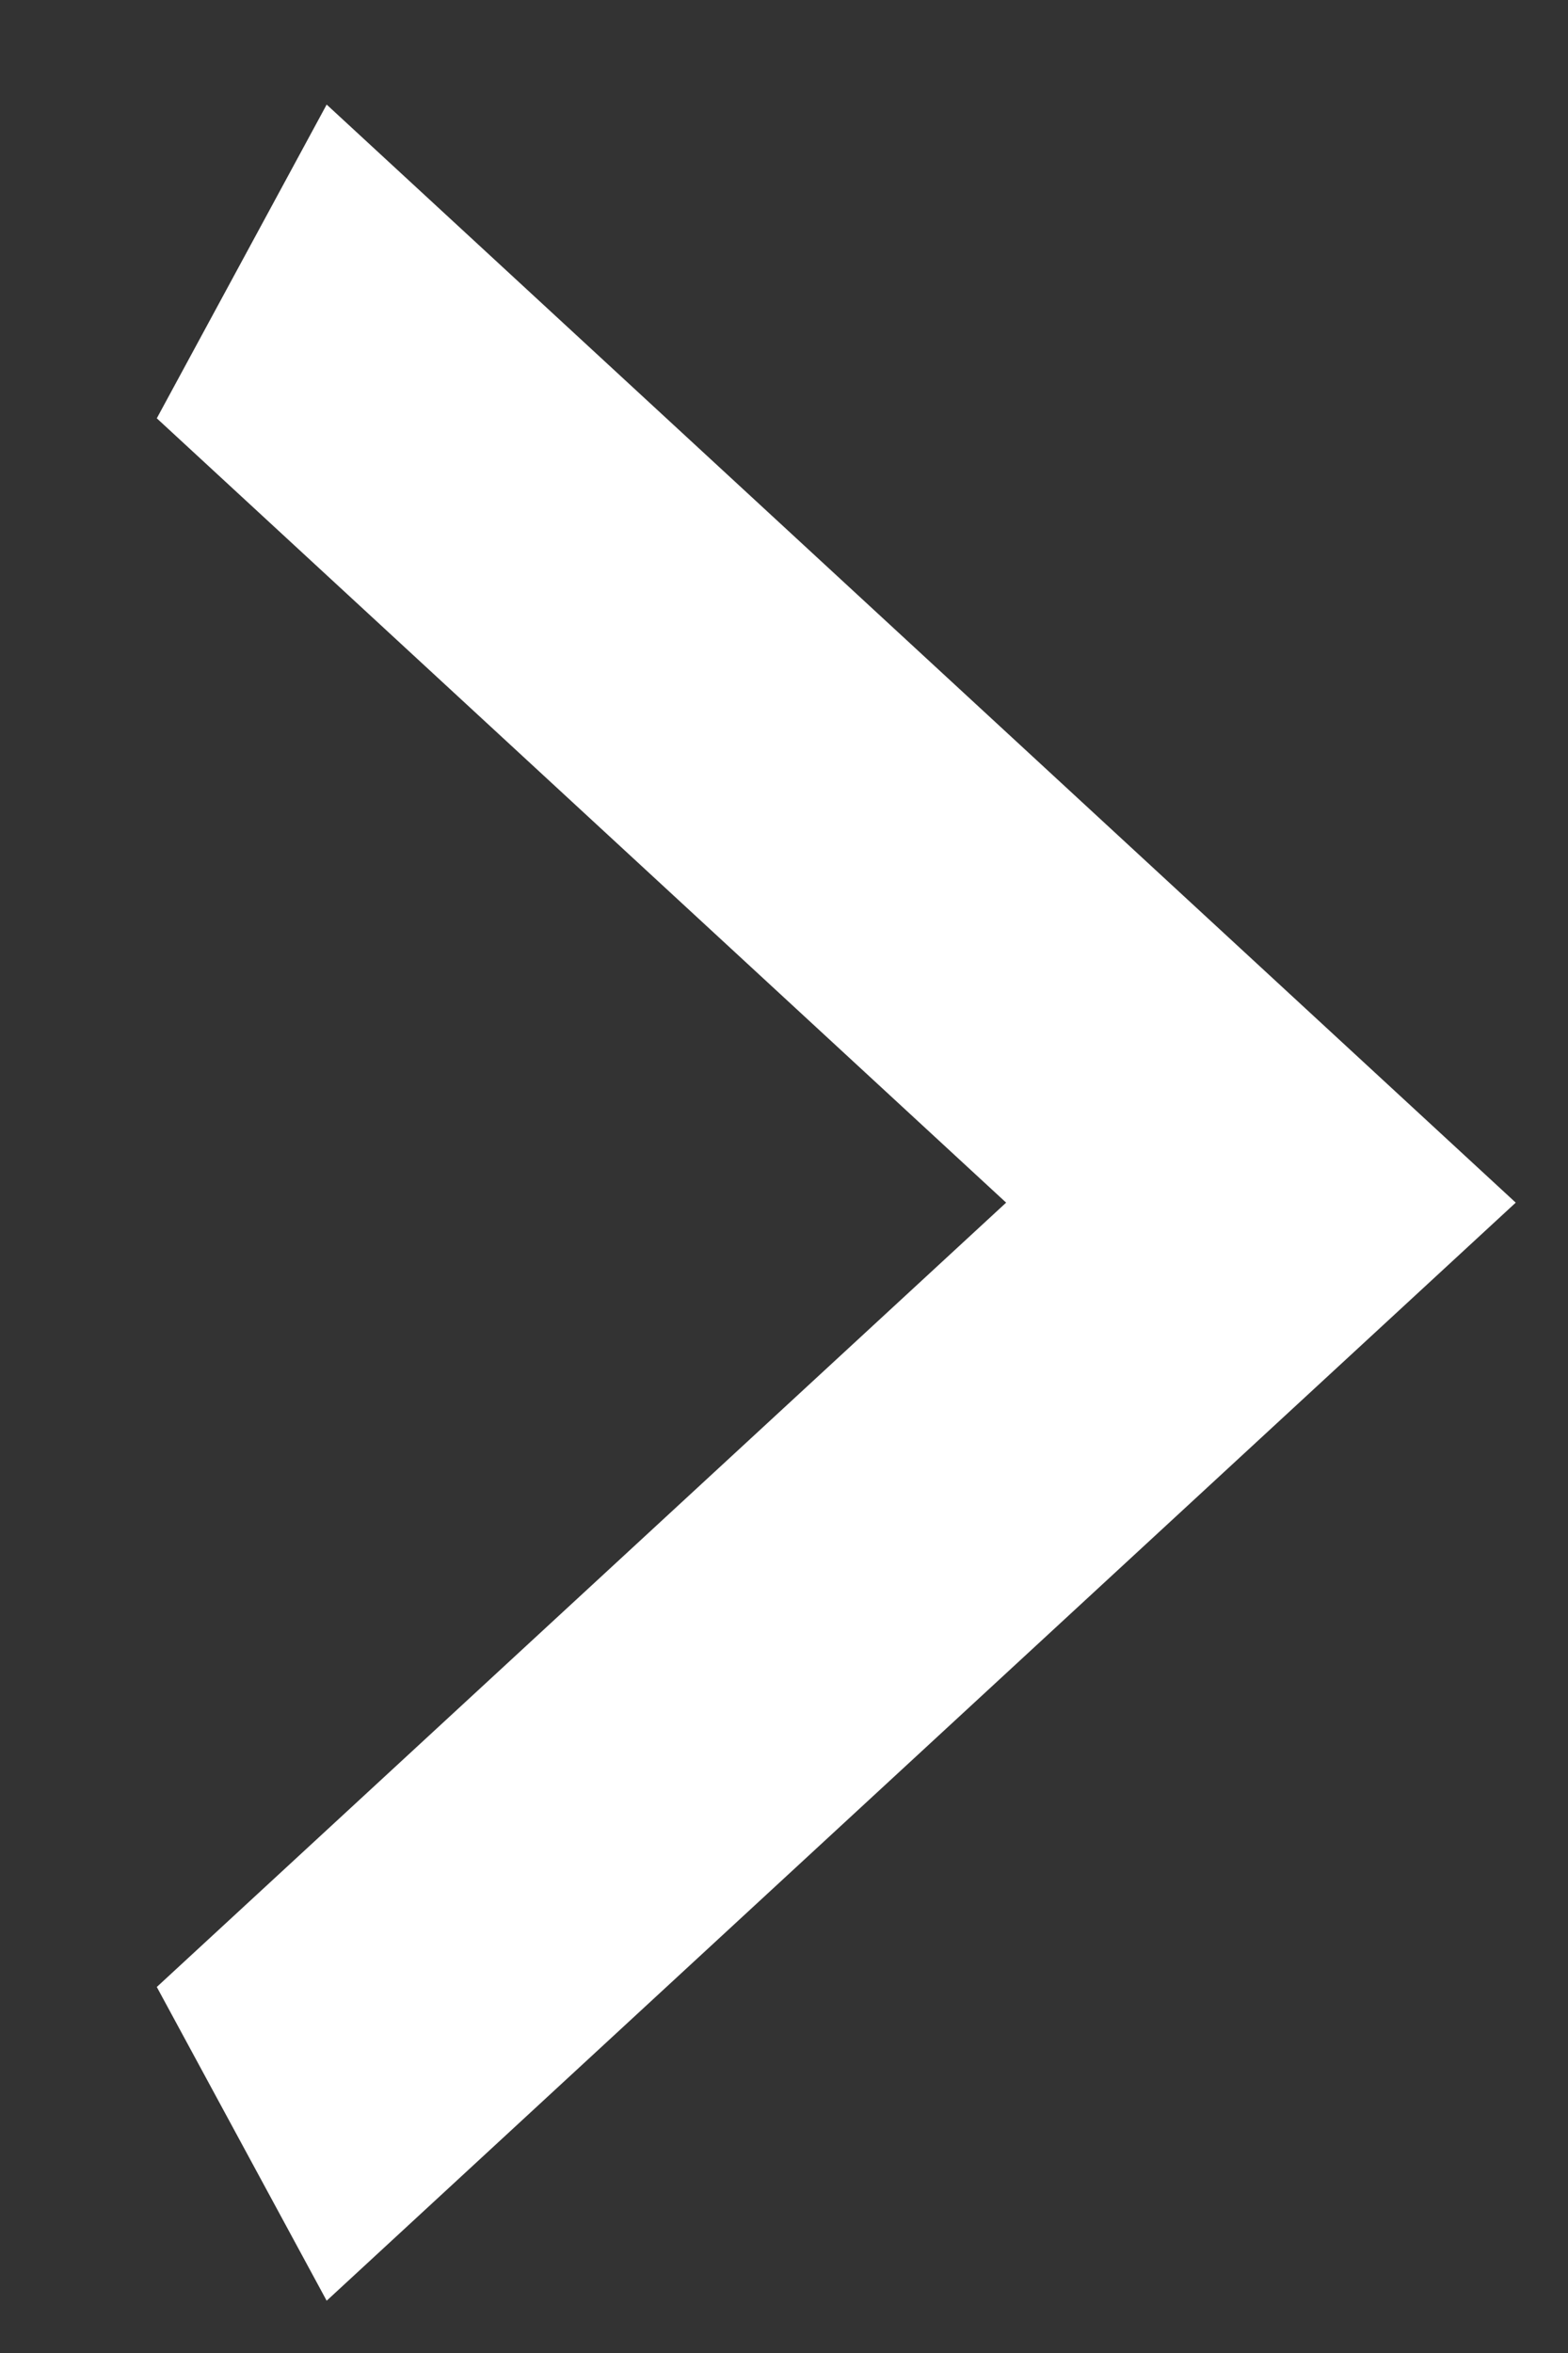 <svg width="6" height="9" viewBox="0 0 6 9" fill="none" xmlns="http://www.w3.org/2000/svg">
<rect x="0" y="0" width="6" height="9" fill="#333333" stroke="none"/>
<path d="M0.6 7.6L3.85 4.6L0.6 1.6L1.25 0.4L5.8 4.6L1.25 8.8L0.6 7.6Z" fill="white"/>
</svg>
